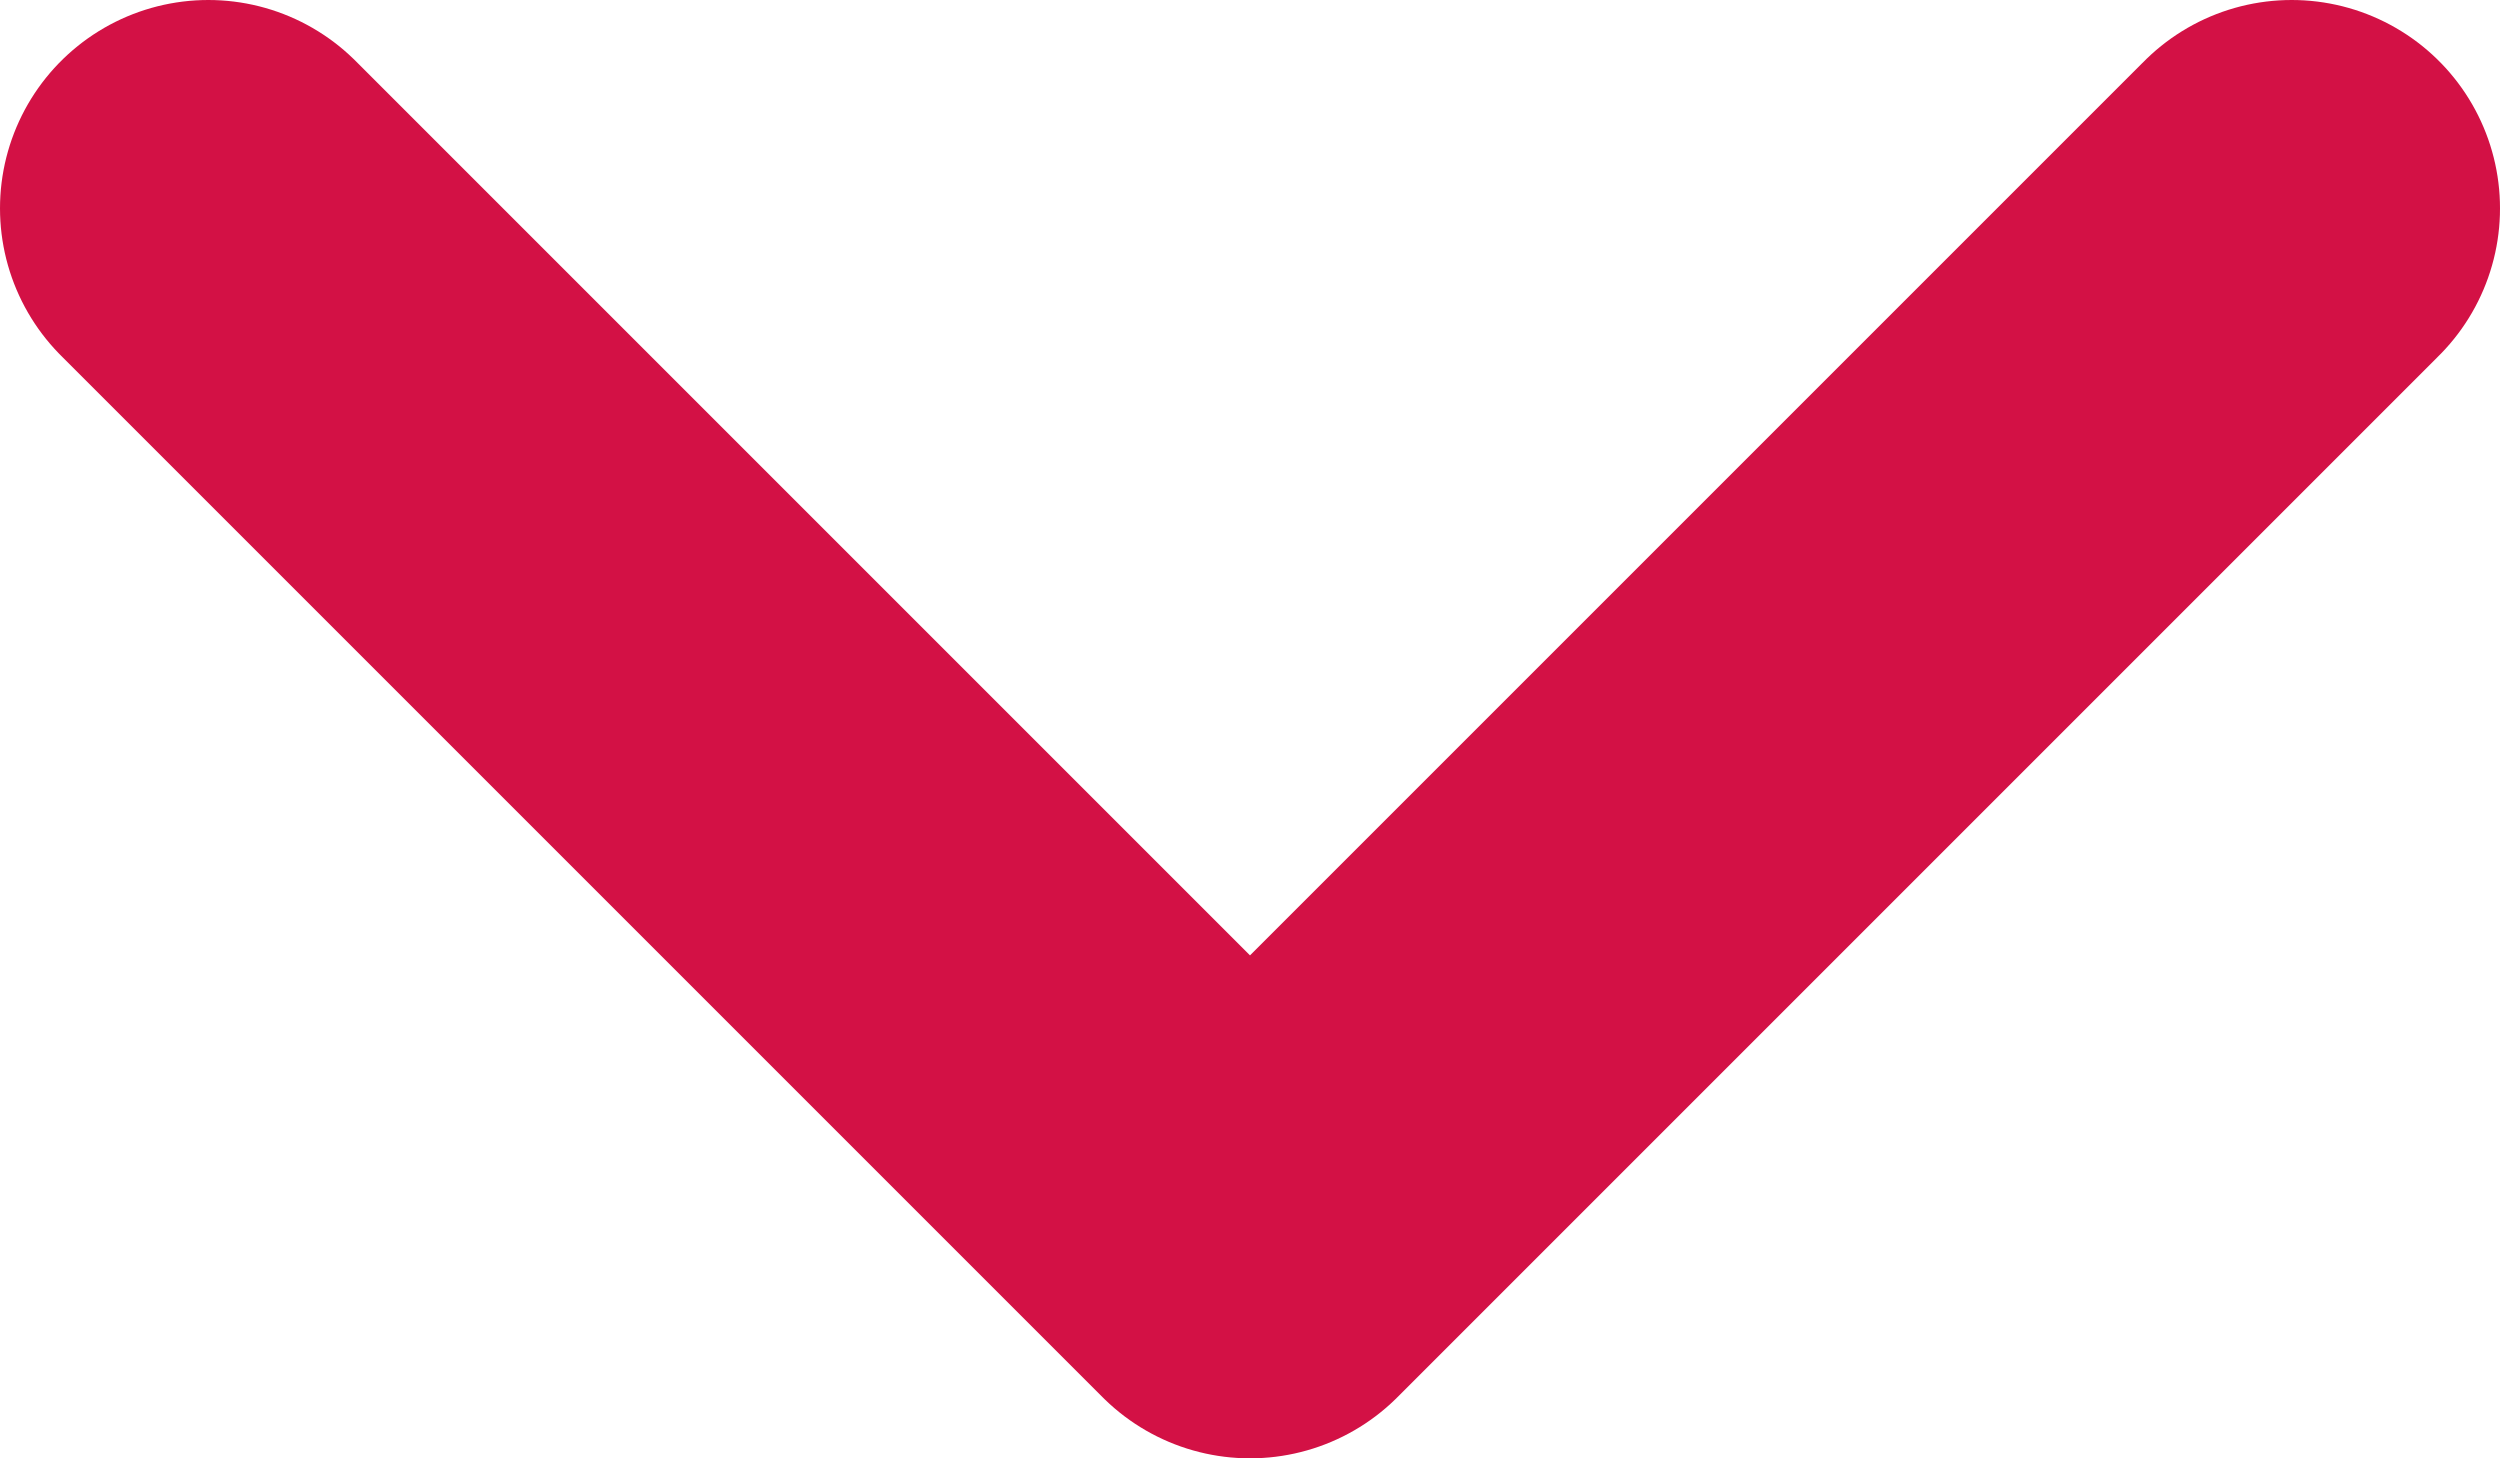 <svg width="12" height="7" viewBox="0 0 12 7" fill="none" xmlns="http://www.w3.org/2000/svg">
<path d="M11 1L6 6L1 1" stroke="#D31145" stroke-width="2" stroke-linecap="round" stroke-linejoin="round"/>
</svg>

